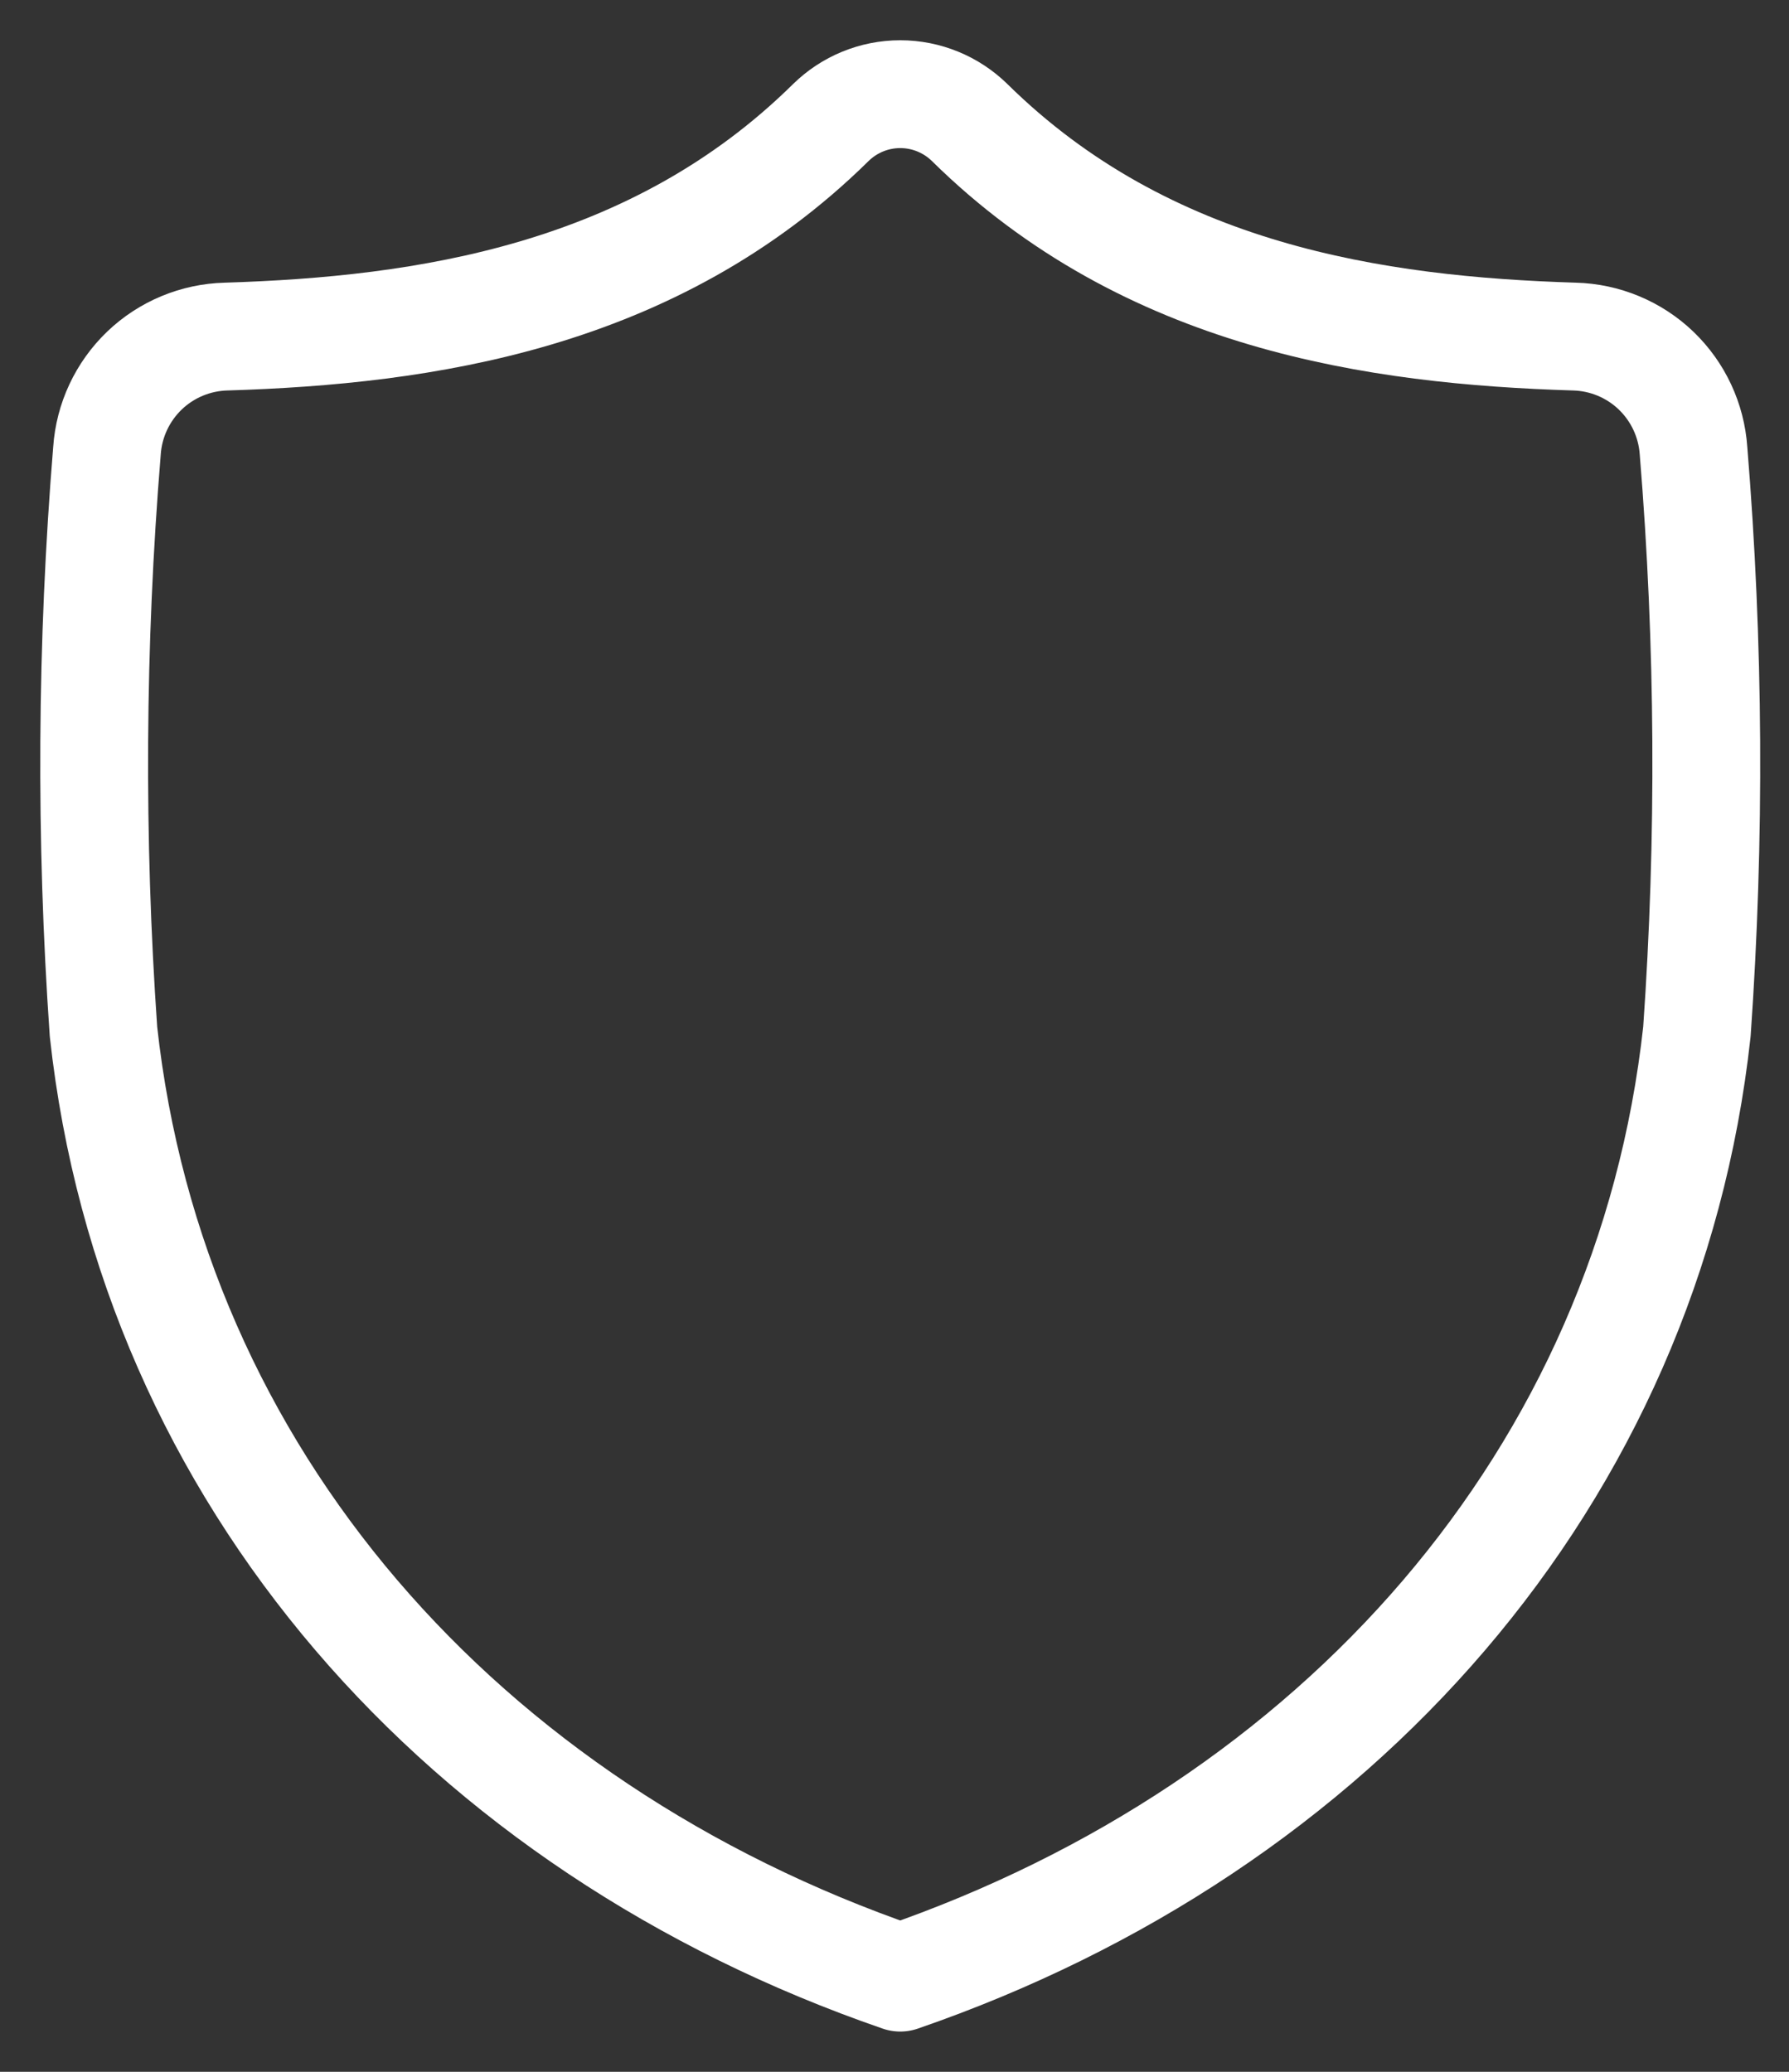 <svg width="19" height="22" viewBox="0 0 19 22" fill="none" xmlns="http://www.w3.org/2000/svg">
<rect x="0" y="0" width="19" height="22" fill="#333333" stroke="none"/>
<path d="M9.561 21C14.198 19.402 17.504 15.686 18.022 10.954C18.166 8.901 18.154 6.839 17.986 4.787C17.964 4.463 17.822 4.16 17.588 3.935C17.354 3.711 17.044 3.582 16.72 3.574C14.622 3.509 12.184 3.159 10.3 1.303C10.103 1.109 9.837 1 9.561 1C9.284 1 9.019 1.109 8.822 1.303C6.938 3.159 4.499 3.509 2.402 3.574C2.078 3.582 1.768 3.711 1.534 3.935C1.3 4.16 1.158 4.463 1.136 4.787C0.968 6.839 0.956 8.901 1.099 10.954C1.618 15.686 4.923 19.402 9.561 21Z" stroke="white" stroke-width="1.145" stroke-linecap="round" stroke-linejoin="round"/>
</svg>
